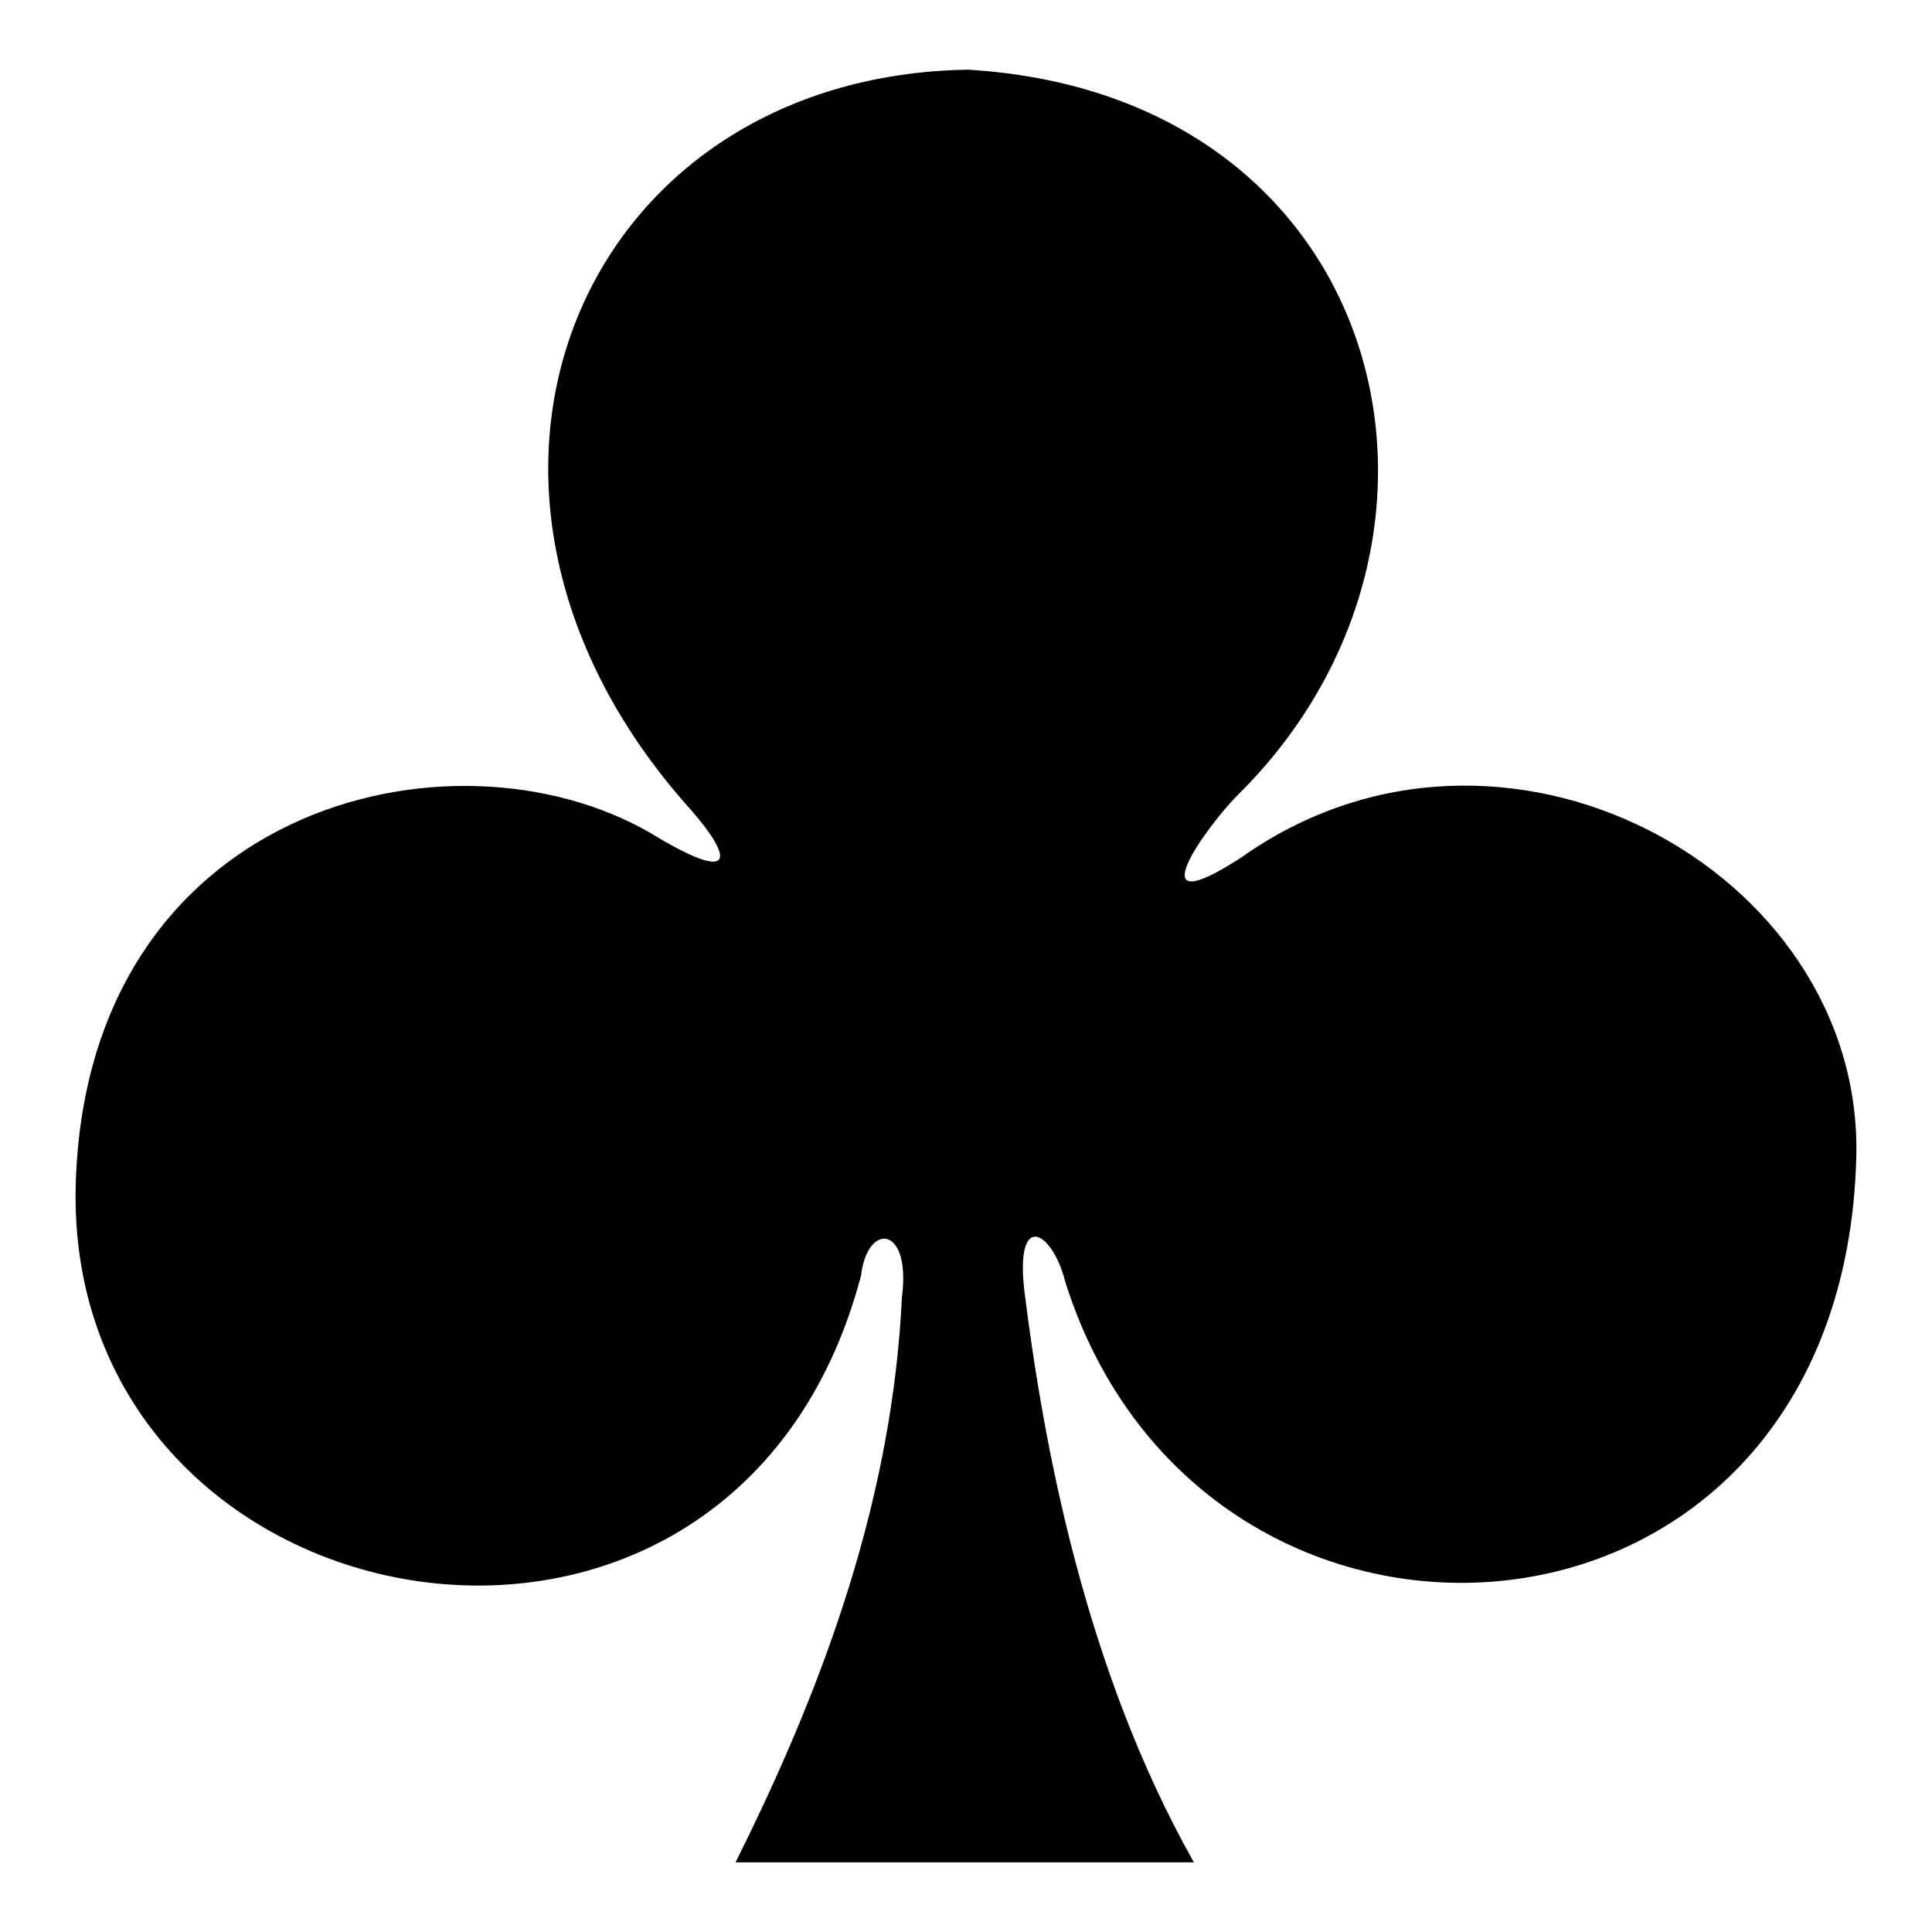 <?xml version="1.0" encoding="UTF-8" standalone="no"?>
<!-- Generator: IcoMoon.io -->

<svg
   xmlns:dc="http://purl.org/dc/elements/1.1/"
   xmlns:cc="http://creativecommons.org/ns#"
   xmlns:rdf="http://www.w3.org/1999/02/22-rdf-syntax-ns#"
   xmlns:svg="http://www.w3.org/2000/svg"
   xmlns="http://www.w3.org/2000/svg"
   xmlns:sodipodi="http://sodipodi.sourceforge.net/DTD/sodipodi-0.dtd"
   xmlns:inkscape="http://www.inkscape.org/namespaces/inkscape"
   version="1.1"
   id="Layer_1"
   x="0px"
   y="0px"
   width="48px"
   height="48px"
   viewBox="0 0 48 48"
   enable-background="new 0 0 16 16"
   xml:space="preserve"
   fill="#000000"
   inkscape:version="0.91 r13725"
   sodipodi:docname="clubs.svg"><defs
     id="defs7" /><sodipodi:namedview
     pagecolor="#ffffff"
     bordercolor="#666666"
     borderopacity="1"
     objecttolerance="10"
     gridtolerance="10"
     guidetolerance="10"
     inkscape:pageopacity="0"
     inkscape:pageshadow="2"
     inkscape:window-width="1280"
     inkscape:window-height="972"
     id="namedview5"
     showgrid="false"
     inkscape:zoom="4.9166667"
     inkscape:cx="-12.508475"
     inkscape:cy="23.79661"
     inkscape:window-x="1352"
     inkscape:window-y="-8"
     inkscape:window-maximized="1"
     inkscape:current-layer="Layer_1" /><path
     d="m 18.274,46.269 c 2.262,-4.524 3.9,-9.126 4.134,-14.04 0.234,-1.794 -0.858,-1.872 -1.014,-0.546 -3.198,12.168 -20.124,8.892 -19.5,-2.574 0.468,-9.282 9.672,-11.31 14.508,-8.268 1.872,1.092 1.794,0.468 0.78,-0.702 -7.176,-7.956 -2.808,-18.252 6.864,-18.408 10.452,0.624 13.182,11.622 6.708,18.018 -0.78,0.78 -2.574,3.276 0.078,1.56 6.474,-4.602 15.444,0.312 15.288,7.41 -0.312,13.026 -16.224,14.04 -19.656,3.12 -0.312,-1.248 -1.248,-1.794 -1.014,0.234 0.468,3.744 1.482,9.36 4.212,14.196 l -11.388,0 z"
     id="path3235"
     inkscape:connector-curvature="0" /></svg>